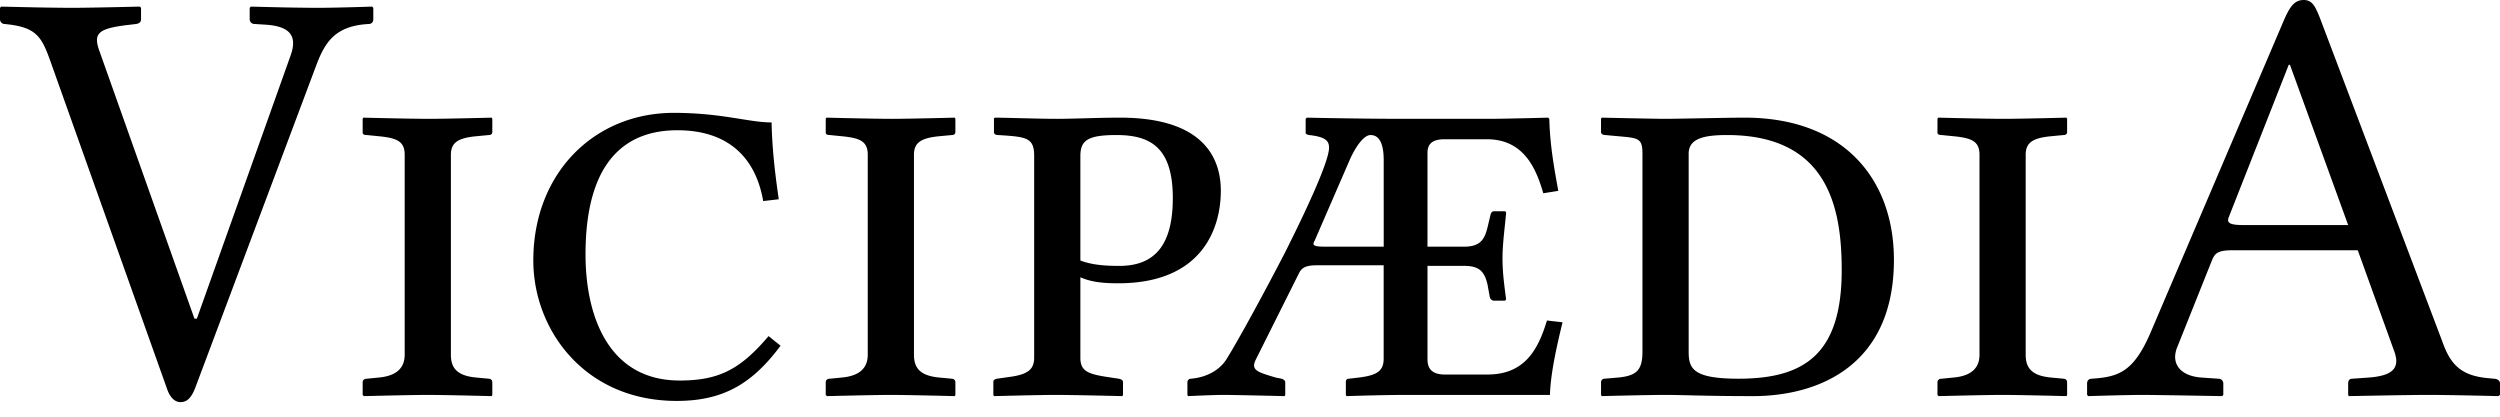 <svg xmlns="http://www.w3.org/2000/svg" width="120" height="20"><path fill="#000" fill-rule="nonzero" d="m17.862.317.057.058v.547c0 .144-.086.23-.23.23-1.585.087-2.075.865-2.478 1.902L9.363 18.639c-.173.433-.375.663-.692.663-.288 0-.518-.23-.662-.663L2.42 2.94c-.432-1.21-.691-1.643-2.19-1.787A.227.227 0 0 1 0 .922V.375L.058.317s.877.022 1.81.04l.374.006c.435.007.859.012 1.186.012h.133C4.622.37 6.712.316 6.712.316l.058.058v.547c0 .144-.086.202-.23.23l-.49.058c-1.354.173-1.585.403-1.268 1.268l4.552 12.82h.115l4.495-12.619c.403-1.095-.202-1.44-1.268-1.498l-.461-.029a.227.227 0 0 1-.23-.23V.375l.057-.058s.8.022 1.673.04l.351.006c.411.007.817.012 1.145.012h.148c1.013-.006 2.503-.058 2.503-.058Zm-.425 5.33s2.276.057 3.169.057c.27 0 .715-.007 1.18-.016l.35-.007c.757-.016 1.466-.034 1.466-.034l.029.057v.634c0 .086-.058.144-.173.144l-.605.058c-.893.086-1.21.317-1.21.893v9.593c0 .634.288 1.008 1.21 1.095l.605.057c.087 0 .173.058.173.173v.605l-.029.058s-2.19-.058-3.082-.058h-.113c-.885.005-2.941.058-2.941.058l-.058-.058v-.605c0-.115.087-.173.202-.173l.576-.057c.95-.087 1.239-.548 1.239-1.095V7.433c0-.634-.346-.807-1.239-.893l-.576-.058c-.115 0-.202-.029-.202-.115v-.663Zm20.03 10.947-.575-.461c-1.326 1.556-2.334 2.132-4.264 2.132-3.486 0-4.523-3.198-4.523-6.05 0-4.84 2.247-5.963 4.408-5.963 2.506 0 3.774 1.382 4.12 3.399l.748-.086c-.172-1.182-.317-2.392-.345-3.688-1.095 0-2.391-.46-4.696-.46-3.803 0-6.741 2.88-6.741 7.086 0 3.313 2.448 6.741 6.885 6.741 2.247 0 3.63-.835 4.984-2.65ZM45.08 6.54l.605-.058c.115 0 .173-.058.173-.144v-.634l-.03-.057s-2.217.057-2.995.057c-.893 0-3.17-.057-3.17-.057l-.028.057v.663c0 .086.086.115.202.115l.576.058c.893.086 1.239.259 1.239.893v9.593c0 .547-.289 1.008-1.24 1.095l-.575.057c-.116 0-.202.058-.202.173v.605l.058.058s2.247-.058 3.053-.058c.893 0 3.083.058 3.083.058l.029-.058v-.605c0-.115-.087-.173-.173-.173l-.605-.057c-.922-.087-1.21-.461-1.21-1.095V7.433c0-.576.317-.807 1.21-.893Zm8.68-.893c4.09 0 4.84 2.016 4.84 3.514 0 1.729-.836 4.437-4.927 4.437-.72 0-1.296-.058-1.815-.288v3.86c0 .634.346.778 1.268.922l.576.086c.115.03.202.058.202.173v.605l-.029.058s-2.305-.058-3.198-.058h-.112c-.878.005-2.855.058-2.855.058l-.029-.058v-.605c0-.115.058-.144.173-.173l.605-.086c.893-.115 1.181-.375 1.181-.922V7.49c0-.893-.374-.922-1.728-1.008-.173 0-.202-.086-.202-.144v-.663l.058-.028c.432 0 2.131.057 2.967.057.807 0 1.959-.057 3.025-.057Zm8.97 0s1.904.043 3.837.054l.446.002.442.001H71.4c.864 0 2.91-.057 2.91-.057l.057.057c.029 1.239.23 2.363.432 3.457l-.72.115c-.317-1.065-.864-2.592-2.708-2.592h-2.017c-.547 0-.835.173-.835.662v4.494h1.757c.778 0 .98-.345 1.124-.921l.144-.605c.029-.116.086-.173.173-.173h.49c.057 0 .086.029.086.086-.058.663-.173 1.47-.173 2.16 0 .721.086 1.297.173 1.989l-.058.057h-.518c-.116 0-.173-.086-.202-.144l-.115-.634c-.144-.605-.375-.893-1.124-.893H68.52v4.495c0 .547.345.72.835.72h2.046c1.757 0 2.42-1.153 2.852-2.593l.749.086c-.346 1.412-.576 2.564-.605 3.486h-7.071c-1.12.005-2.695.058-2.695.058l-.03-.058v-.634c0-.057.03-.144.145-.144l.49-.057c.921-.115 1.18-.346 1.18-.922v-4.465H63.19c-.547 0-.72.144-.835.374l-2.075 4.149c-.259.518.087.605.951.864l.288.057c.087.03.173.087.173.173v.605l-.029.058s-2.362-.058-2.91-.058h-.11c-.58.007-1.618.058-1.618.058l-.029-.058v-.605c0-.086.058-.173.173-.173.95-.086 1.498-.576 1.729-.98.576-.921 1.901-3.37 2.794-5.098.461-.922 2.103-4.206 2.103-5.013 0-.346-.202-.519-.95-.605-.173-.029-.173-.086-.173-.115v-.663Zm-9.143.835c-1.383 0-1.729.26-1.729 1.008v5.013c.577.23 1.297.26 1.873.26 1.729 0 2.564-1.038 2.564-3.256 0-2.478-1.124-3.025-2.708-3.025Zm12.197 0c-.288 0-.663.461-.98 1.152l-1.7 3.918a.487.487 0 0 0-.057.144c0 .116.173.144.576.144h2.795V7.692c0-.893-.26-1.21-.634-1.21Zm11.066 12.474.029.058s2.189-.058 3.053-.058c.893 0 1.902.058 4.206.058 3.198 0 6.77-1.498 6.77-6.54 0-3.831-2.362-6.827-7.173-6.827-.749 0-3.255.057-3.803.057-.518 0-3.053-.057-3.053-.057l-.03.057v.634c0 .086.087.144.202.144l.634.058c.95.086 1.153.086 1.153.835v9.507c0 .893-.289 1.152-1.153 1.239l-.662.057c-.116 0-.173.087-.173.173v.605Zm4.206-11.58c0-.721.72-.894 1.844-.894 4.84 0 5.502 3.486 5.502 6.482 0 4.033-1.786 5.214-4.955 5.214-2.19 0-2.391-.49-2.391-1.296V7.375Zm17.387-.836.605-.058c.116 0 .173-.058.173-.144v-.634l-.029-.057s-2.218.057-2.996.057c-.893 0-3.169-.057-3.169-.057l-.029.057v.663c0 .086.087.115.202.115l.576.058c.893.086 1.24.259 1.24.893v9.593c0 .547-.289 1.008-1.24 1.095l-.576.057c-.115 0-.202.058-.202.173v.605l.058.058s2.247-.058 3.054-.058c.893 0 3.082.058 3.082.058l.03-.058v-.605c0-.115-.087-.173-.174-.173l-.605-.057c-.922-.087-1.21-.461-1.21-1.095V7.433c0-.576.317-.807 1.21-.893Zm8.536 3.889 2.881-7.318h.058l2.794 7.692H107.7c-.634 0-.836-.086-.72-.374Zm-.806 2.074c.144-.374.317-.49 1.008-.49h5.992l1.758 4.869c.288.807-.116 1.152-1.21 1.239l-.807.057c-.144 0-.202.087-.202.23v.548l.03.058s2.822-.058 3.83-.058c1.124 0 3.343.058 3.343.058l.086-.058v-.547c0-.144-.144-.23-.288-.23l-.317-.03c-1.152-.115-1.729-.547-2.132-1.67L111.357.864c-.23-.576-.374-.864-.778-.864-.432 0-.662.288-.979 1.037l-6.396 14.98c-.806 1.845-1.526 2.075-2.794 2.161-.144 0-.23.087-.23.23v.548l.057.058s1.844-.058 2.593-.058c.691 0 3.831.058 3.831.058l.058-.058v-.547a.227.227 0 0 0-.23-.23l-.836-.058c-1.066-.087-1.44-.72-1.152-1.44l1.67-4.178Z"/></svg>